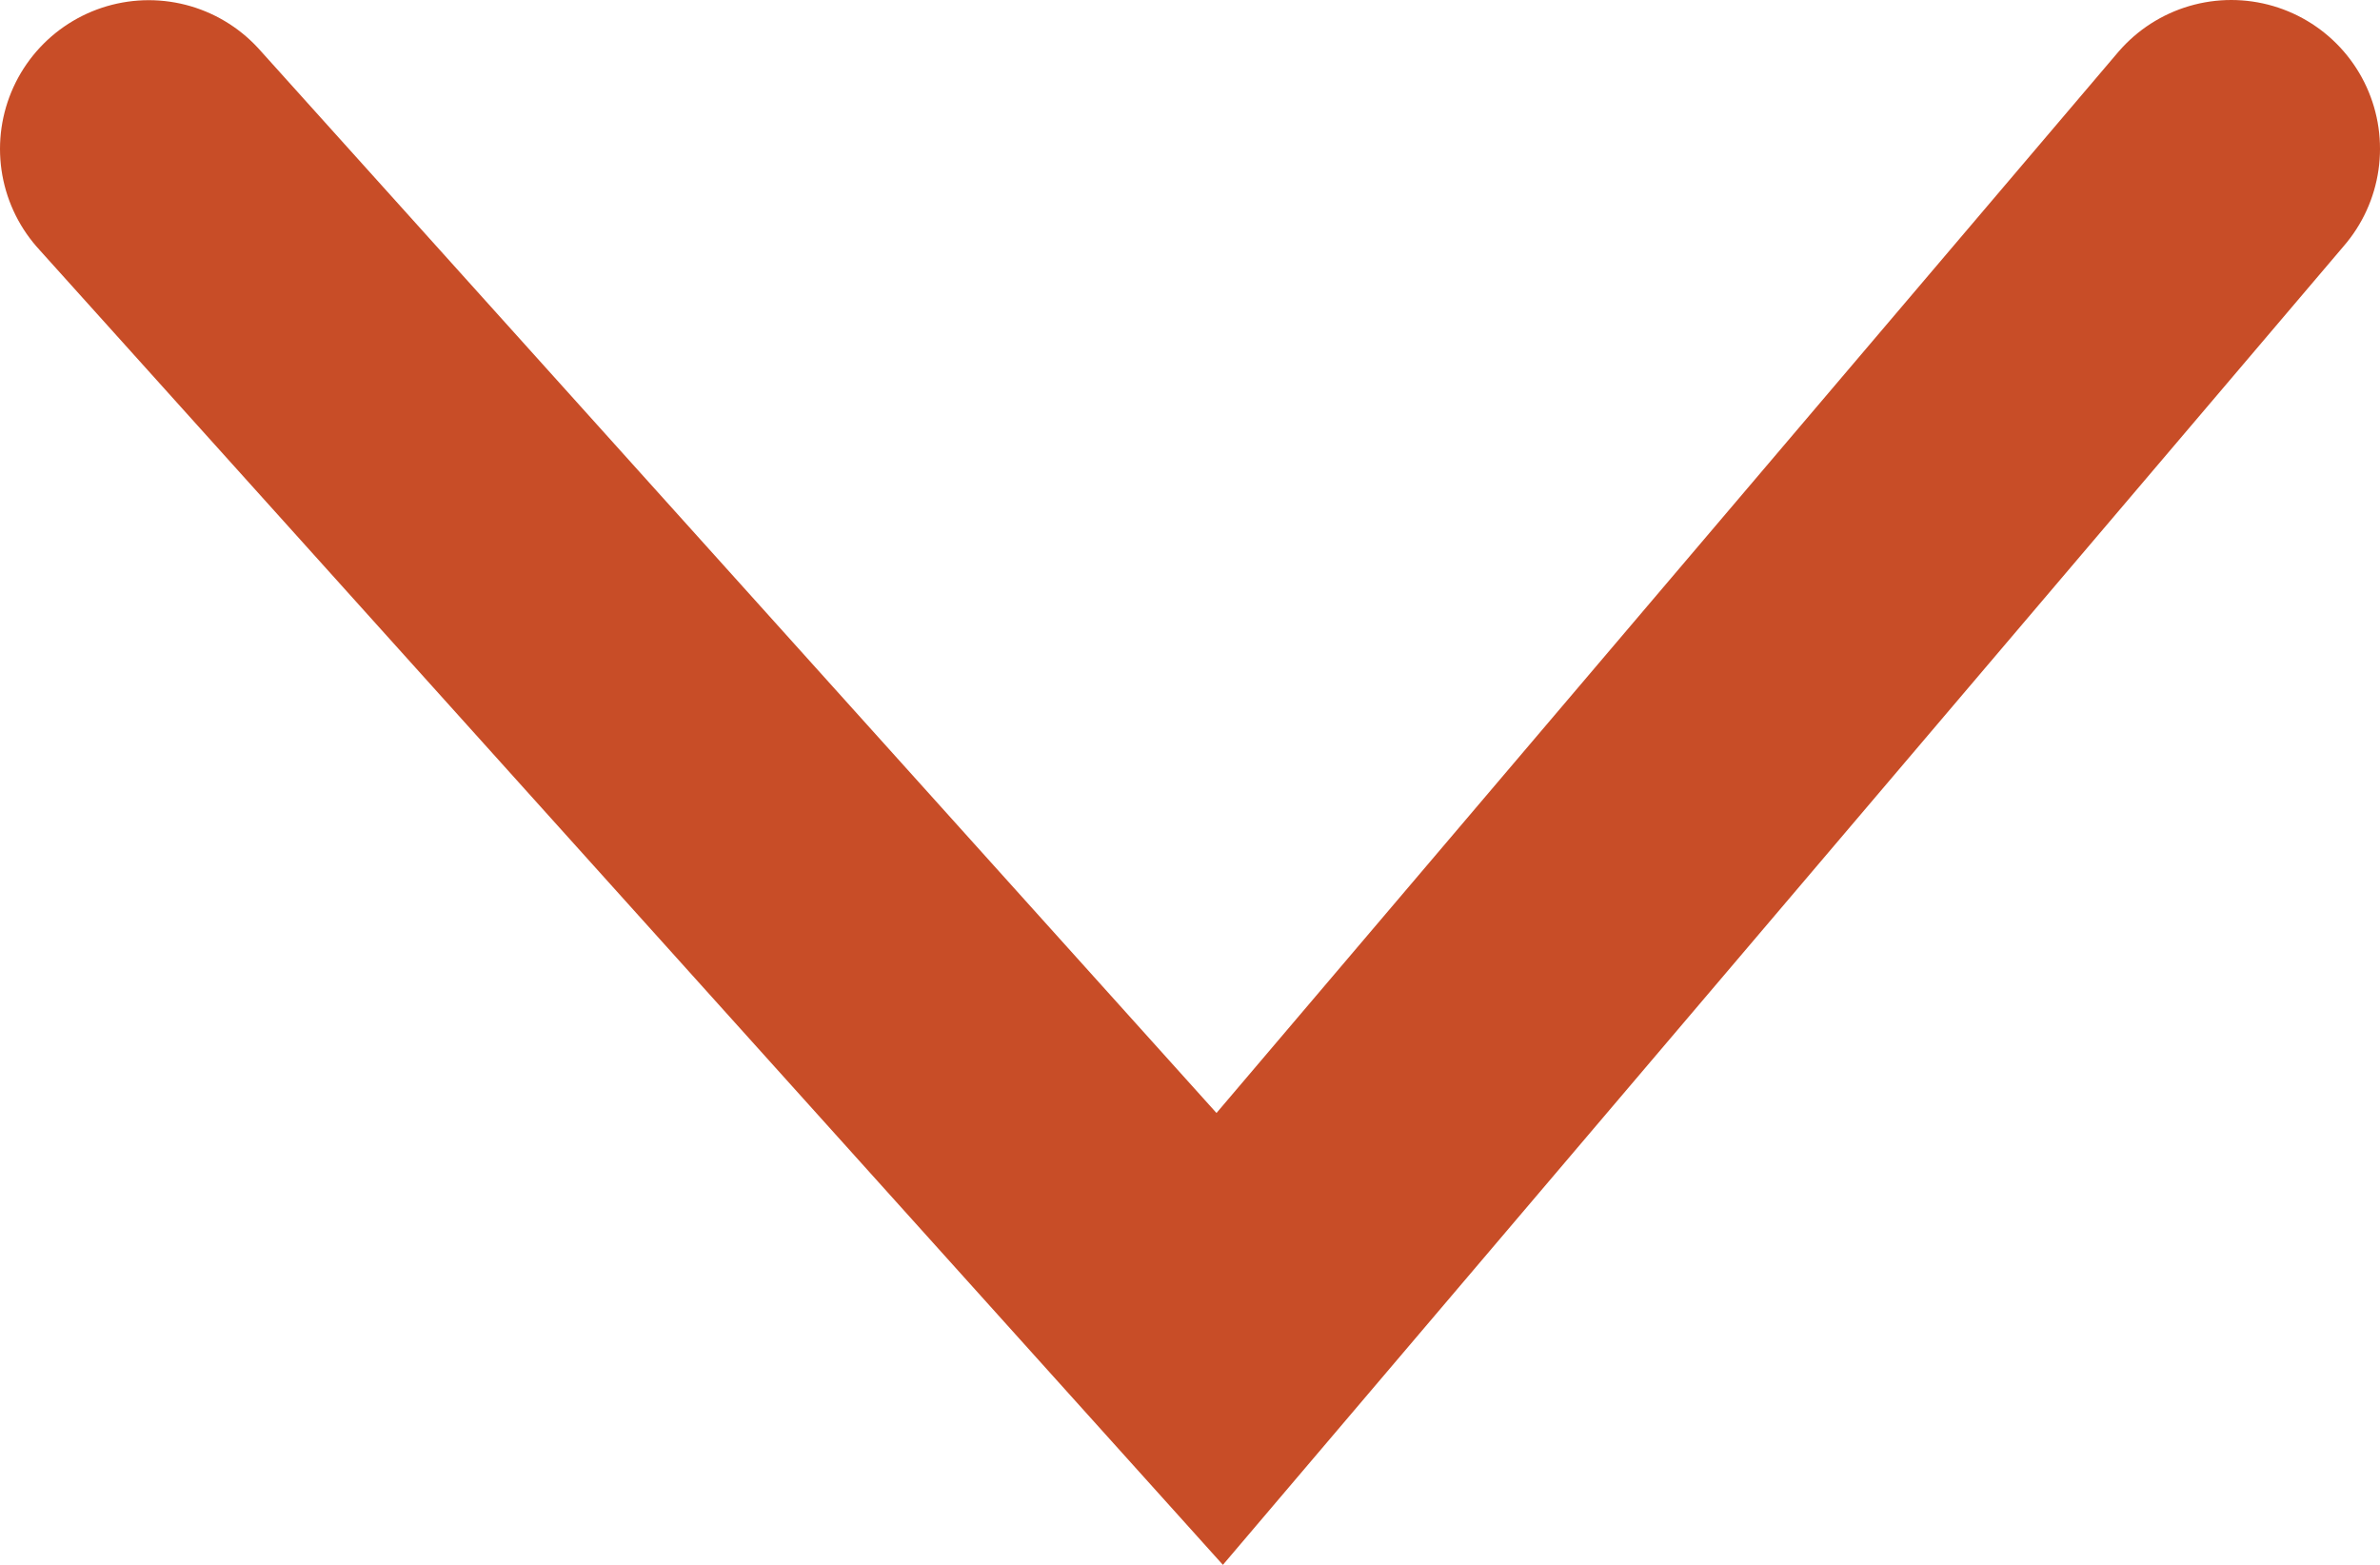 <?xml version="1.0" encoding="utf-8"?>
<!-- Generator: Adobe Illustrator 16.0.0, SVG Export Plug-In . SVG Version: 6.00 Build 0)  -->
<!DOCTYPE svg PUBLIC "-//W3C//DTD SVG 1.1//EN" "http://www.w3.org/Graphics/SVG/1.1/DTD/svg11.dtd">
<svg version="1.1" id="Layer_1" xmlns="http://www.w3.org/2000/svg" xmlns:xlink="http://www.w3.org/1999/xlink" x="0px" y="0px"
	 width="39.998px" height="26.3px" viewBox="0 0 39.998 26.3" enable-background="new 0 0 39.998 26.3" xml:space="preserve">
<polyline fill="none" stroke="#C84D27" stroke-width="5" stroke-linecap="round" stroke-miterlimit="10" points="2.5,2.503 
	20.498,22.503 37.498,2.5 "/>
</svg>
